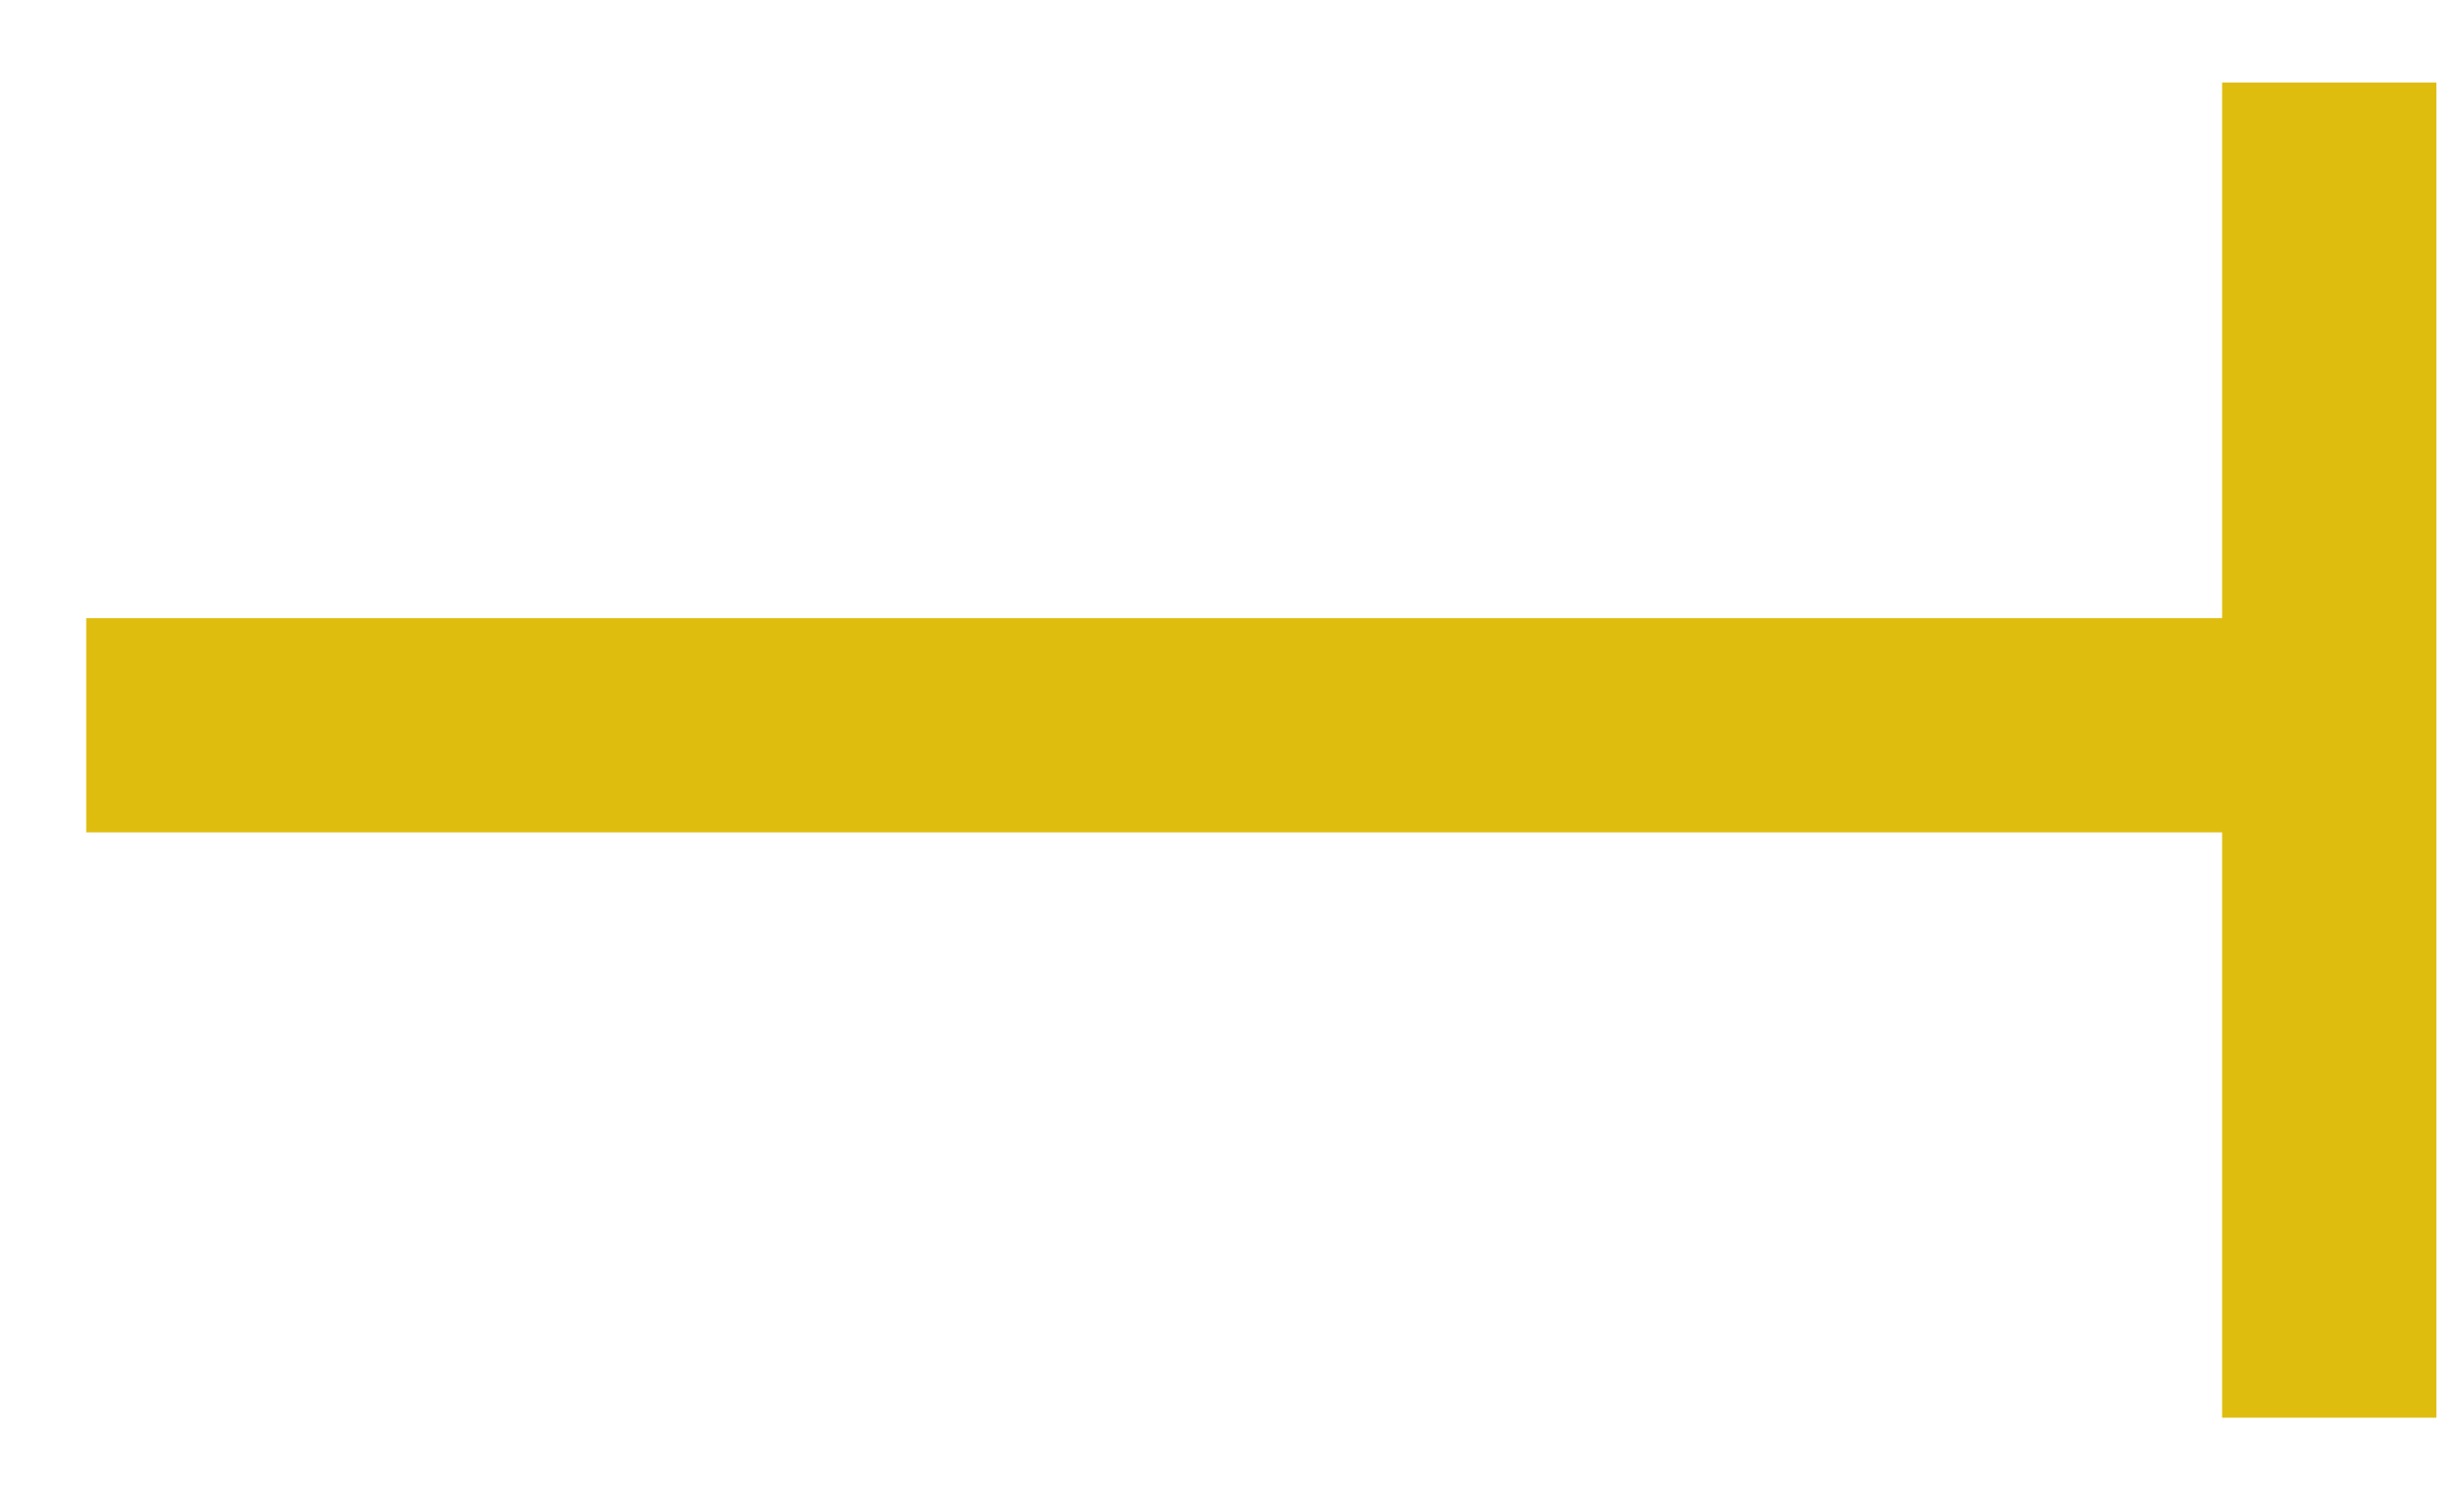 <svg width="23" height="14" viewBox="0 0 23 14" fill="none" xmlns="http://www.w3.org/2000/svg">
<path d="M21.484 7.77L22.484 7.77L22.484 5.77L21.484 5.77L21.484 7.77ZM21.484 5.77L0.805 5.77L0.805 7.77L21.484 7.77L21.484 5.77Z" fill="#DEBD0F"/>
<path d="M22.742 1.77L22.742 0.77L20.742 0.77L20.742 1.77L22.742 1.77ZM20.742 1.77L20.742 13.234L22.742 13.234L22.742 1.77L20.742 1.77Z" fill="#DEBD0F"/>
</svg>

